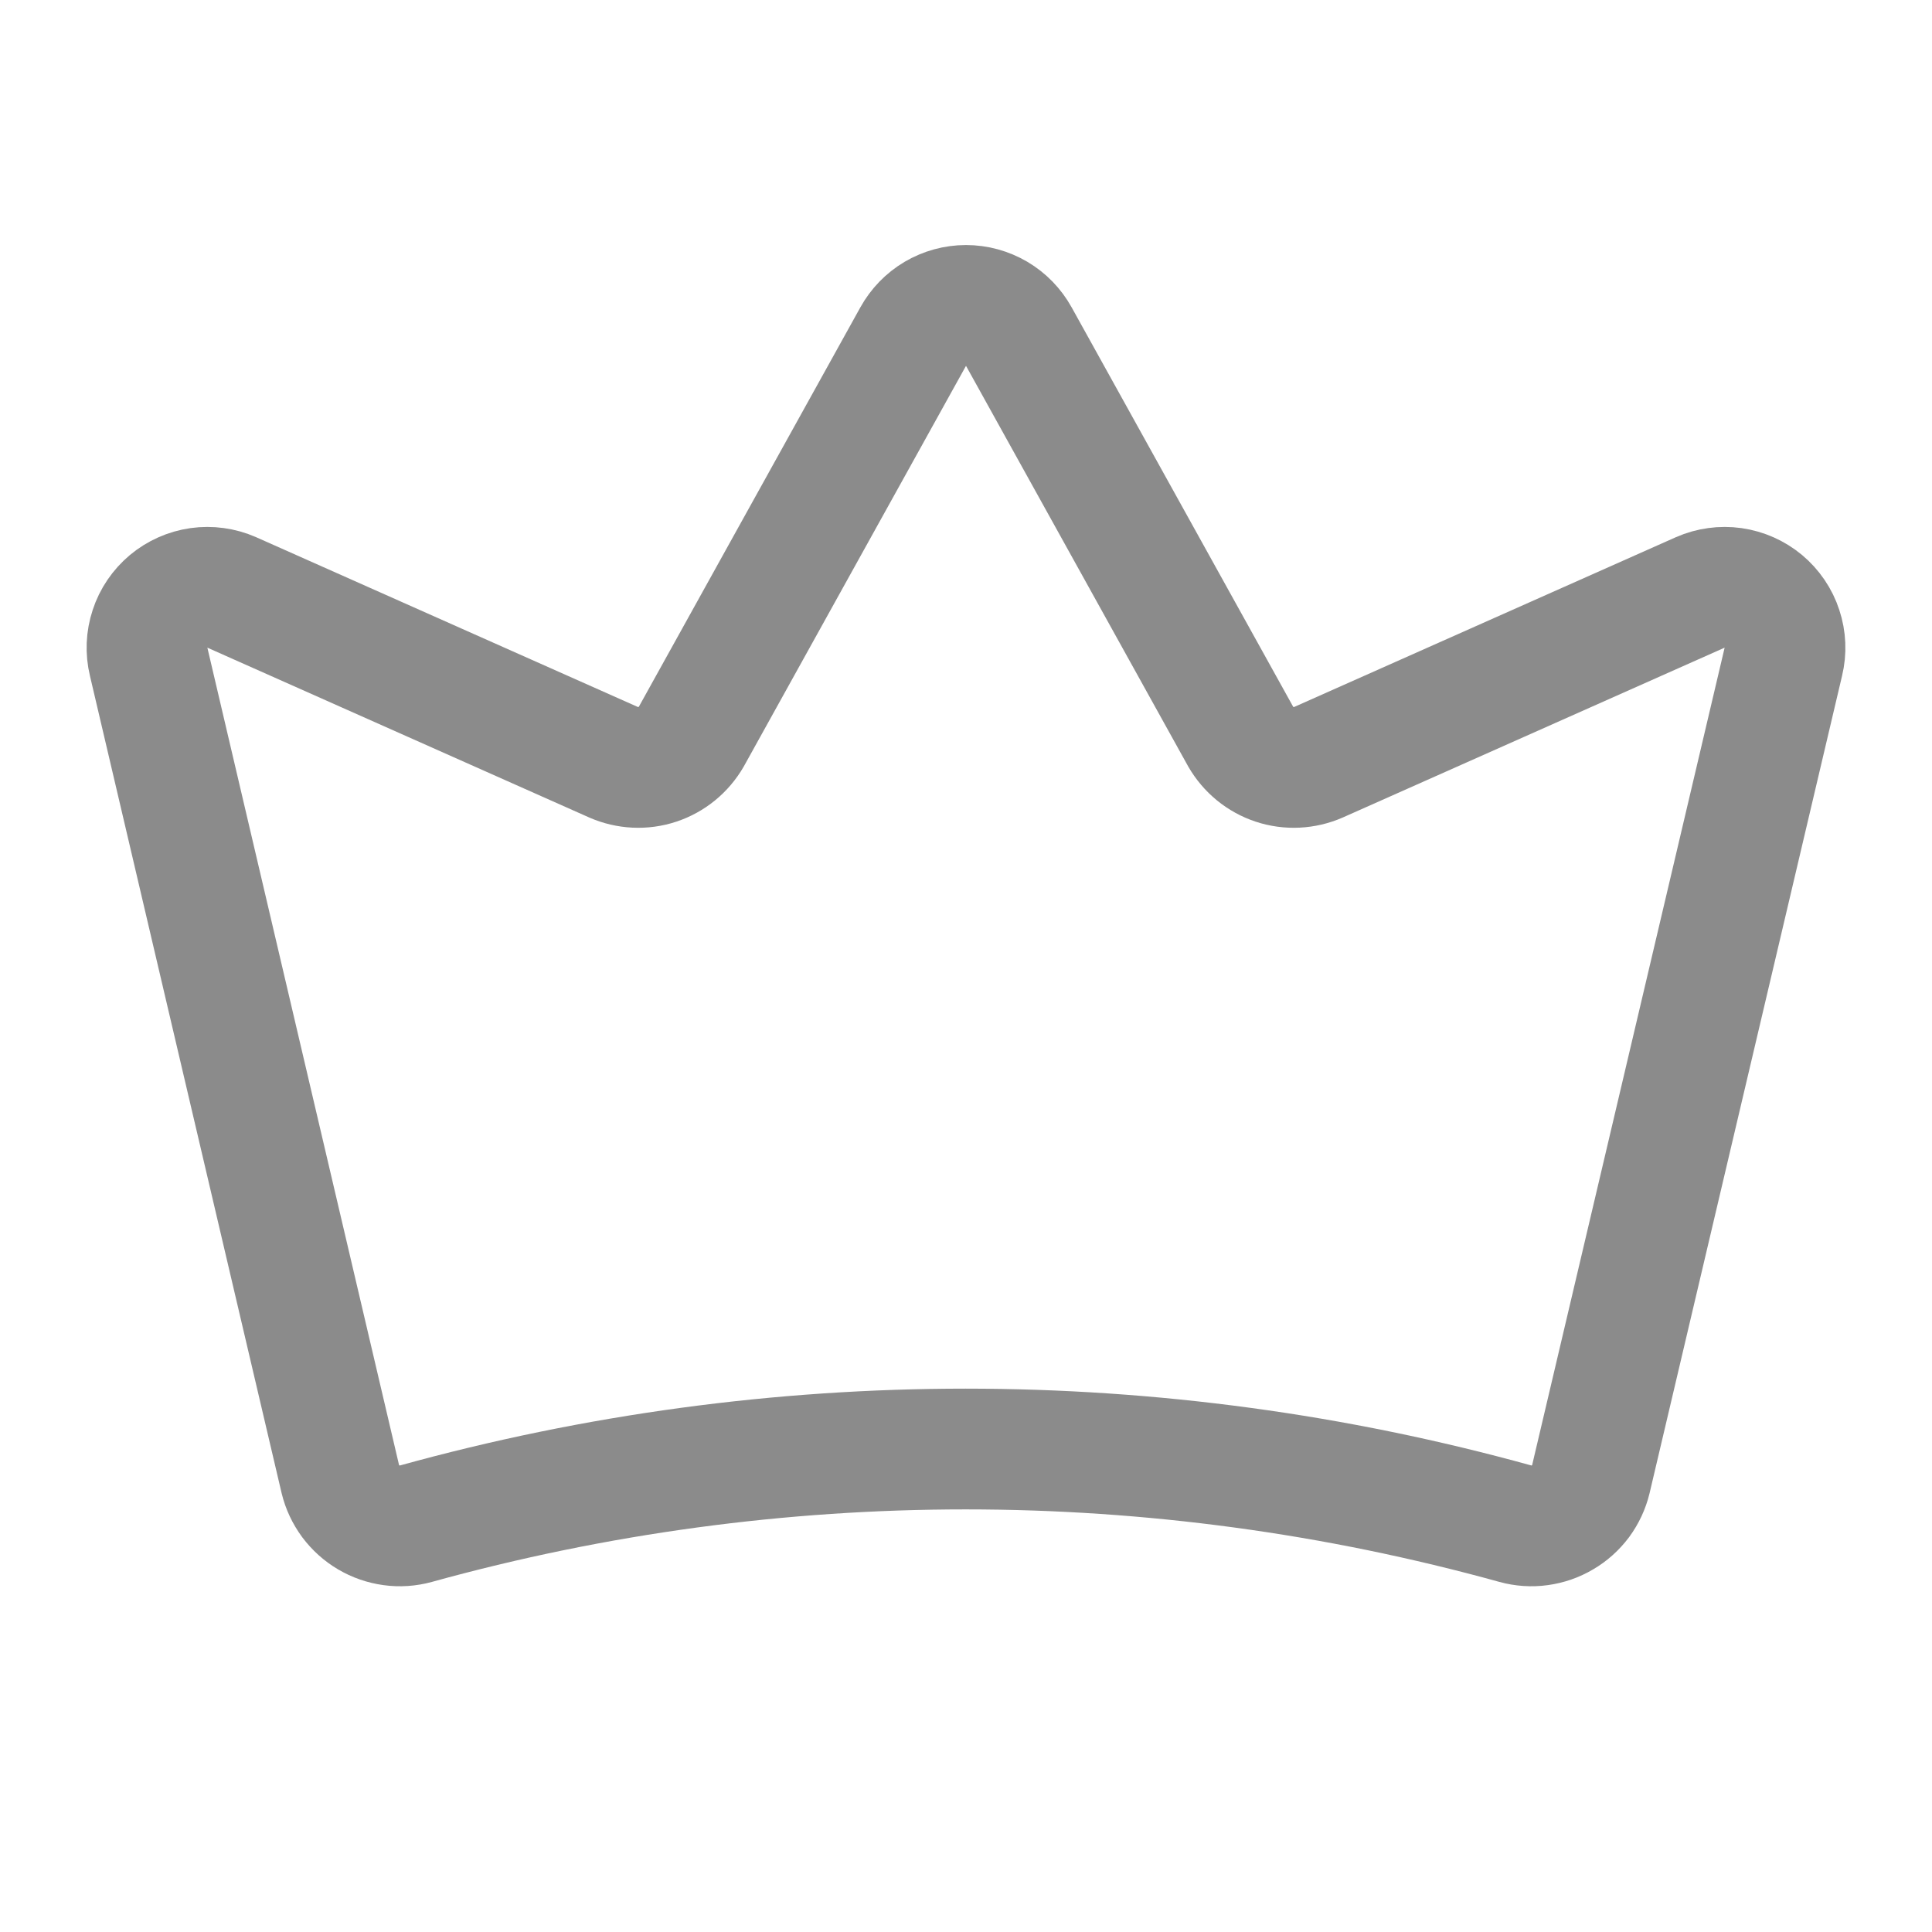 <svg width="24" height="24" viewBox="0 0 24 24" fill="none" xmlns="http://www.w3.org/2000/svg">
<path d="M4.228 18.375C4.252 18.474 4.296 18.566 4.356 18.648C4.417 18.729 4.493 18.798 4.58 18.849C4.668 18.901 4.764 18.934 4.865 18.948C4.965 18.962 5.068 18.955 5.166 18.928C9.635 17.691 14.356 17.691 18.825 18.928C18.923 18.955 19.025 18.962 19.126 18.948C19.226 18.934 19.323 18.901 19.41 18.849C19.498 18.798 19.574 18.729 19.635 18.648C19.695 18.566 19.738 18.474 19.762 18.375L22.153 8.222C22.186 8.086 22.18 7.944 22.136 7.811C22.093 7.678 22.012 7.56 21.905 7.47C21.798 7.381 21.668 7.323 21.529 7.303C21.391 7.284 21.25 7.303 21.122 7.359L16.378 9.469C16.206 9.544 16.012 9.554 15.834 9.495C15.656 9.436 15.506 9.313 15.412 9.15L12.656 4.181C12.591 4.064 12.496 3.966 12.381 3.898C12.265 3.83 12.134 3.794 12 3.794C11.866 3.794 11.735 3.83 11.619 3.898C11.504 3.966 11.409 4.064 11.344 4.181L8.588 9.15C8.494 9.313 8.344 9.436 8.166 9.495C7.988 9.554 7.794 9.544 7.622 9.469L2.878 7.359C2.75 7.303 2.609 7.284 2.471 7.303C2.332 7.323 2.202 7.381 2.095 7.47C1.988 7.56 1.907 7.678 1.864 7.811C1.82 7.944 1.814 8.086 1.847 8.222L4.228 18.375Z" stroke="#8B8B8B" stroke-width="1.5" stroke-linecap="round" stroke-linejoin="round"/>
</svg>

